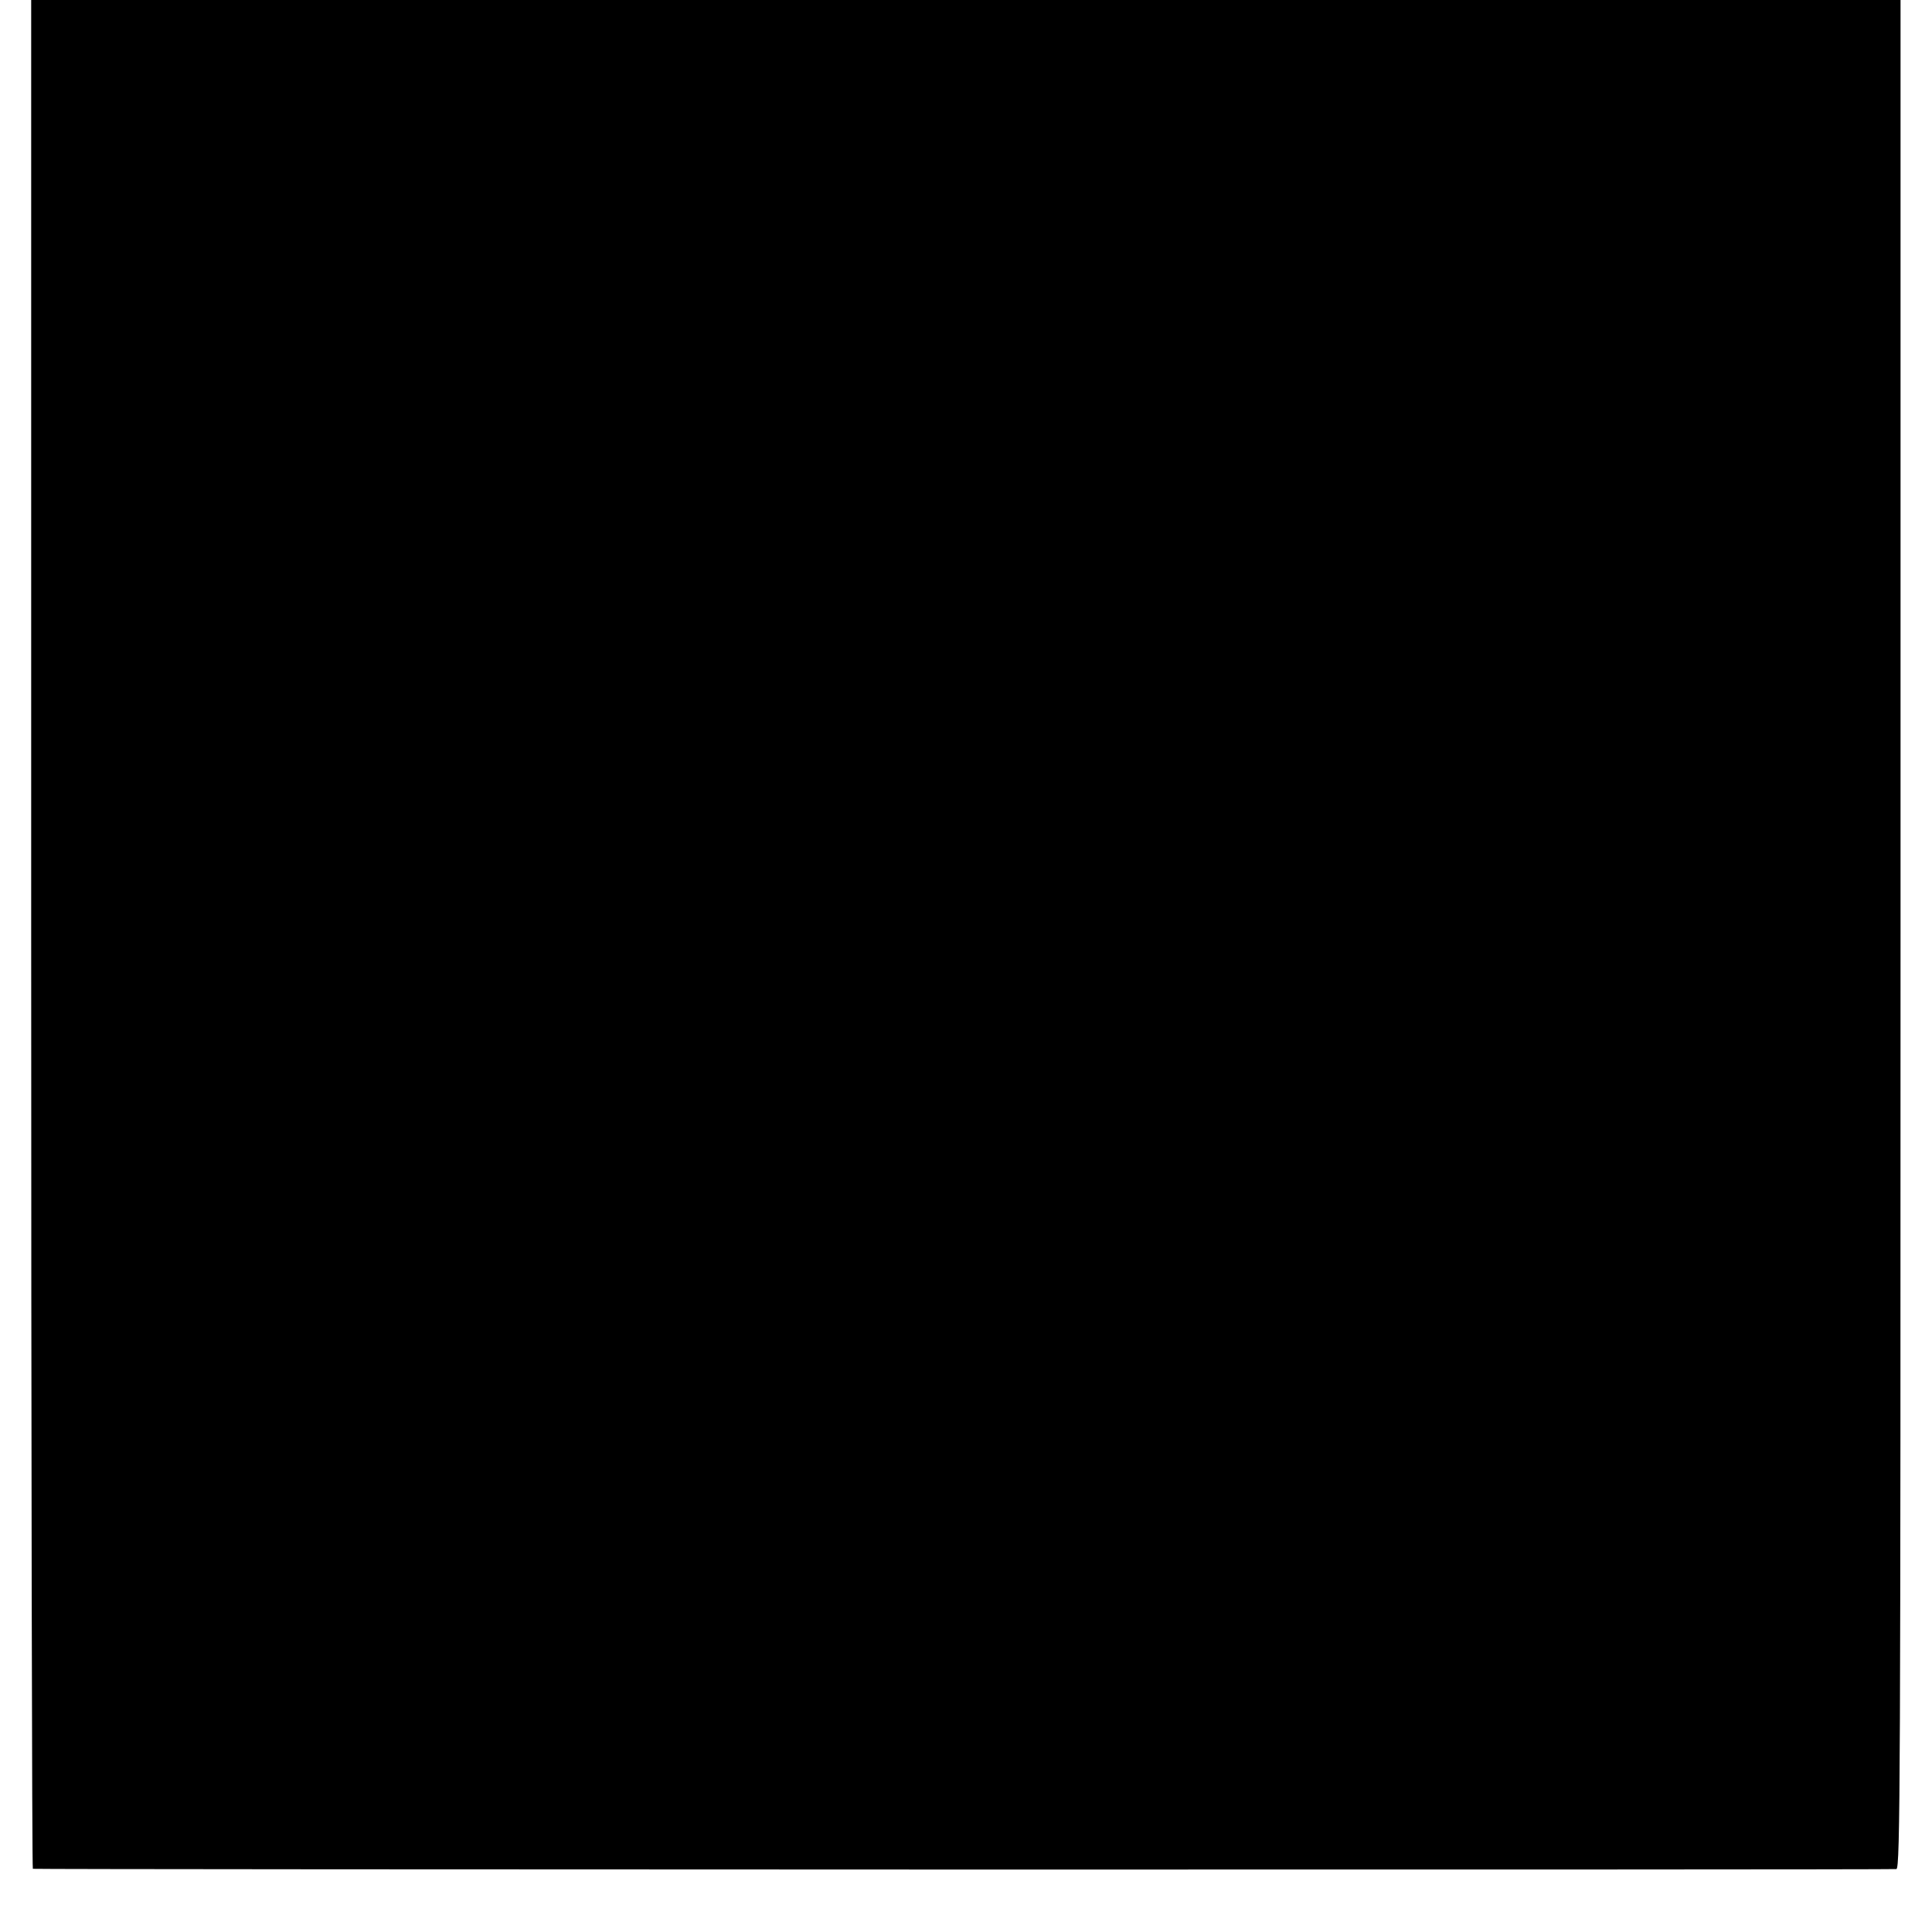 <?xml version="1.0" standalone="no"?>
<!DOCTYPE svg PUBLIC "-//W3C//DTD SVG 20010904//EN"
 "http://www.w3.org/TR/2001/REC-SVG-20010904/DTD/svg10.dtd">
<svg version="1.0" xmlns="http://www.w3.org/2000/svg"
 width="700pt" height="700pt" viewBox="0 0 700 700"
 preserveAspectRatio="xMidYMid meet">
<g transform="translate(0,700) scale(0.1,-0.1)"
fill="#000000" stroke="none">
<path d="M113 3615 c0 -1862 3 -3385 6 -3386 17 -3 6738 -4 6752 -1 14 3 15
327 15 3388 l0 3384 -3386 0 -3387 0 0 -3385z"/>
</g>
</svg>
